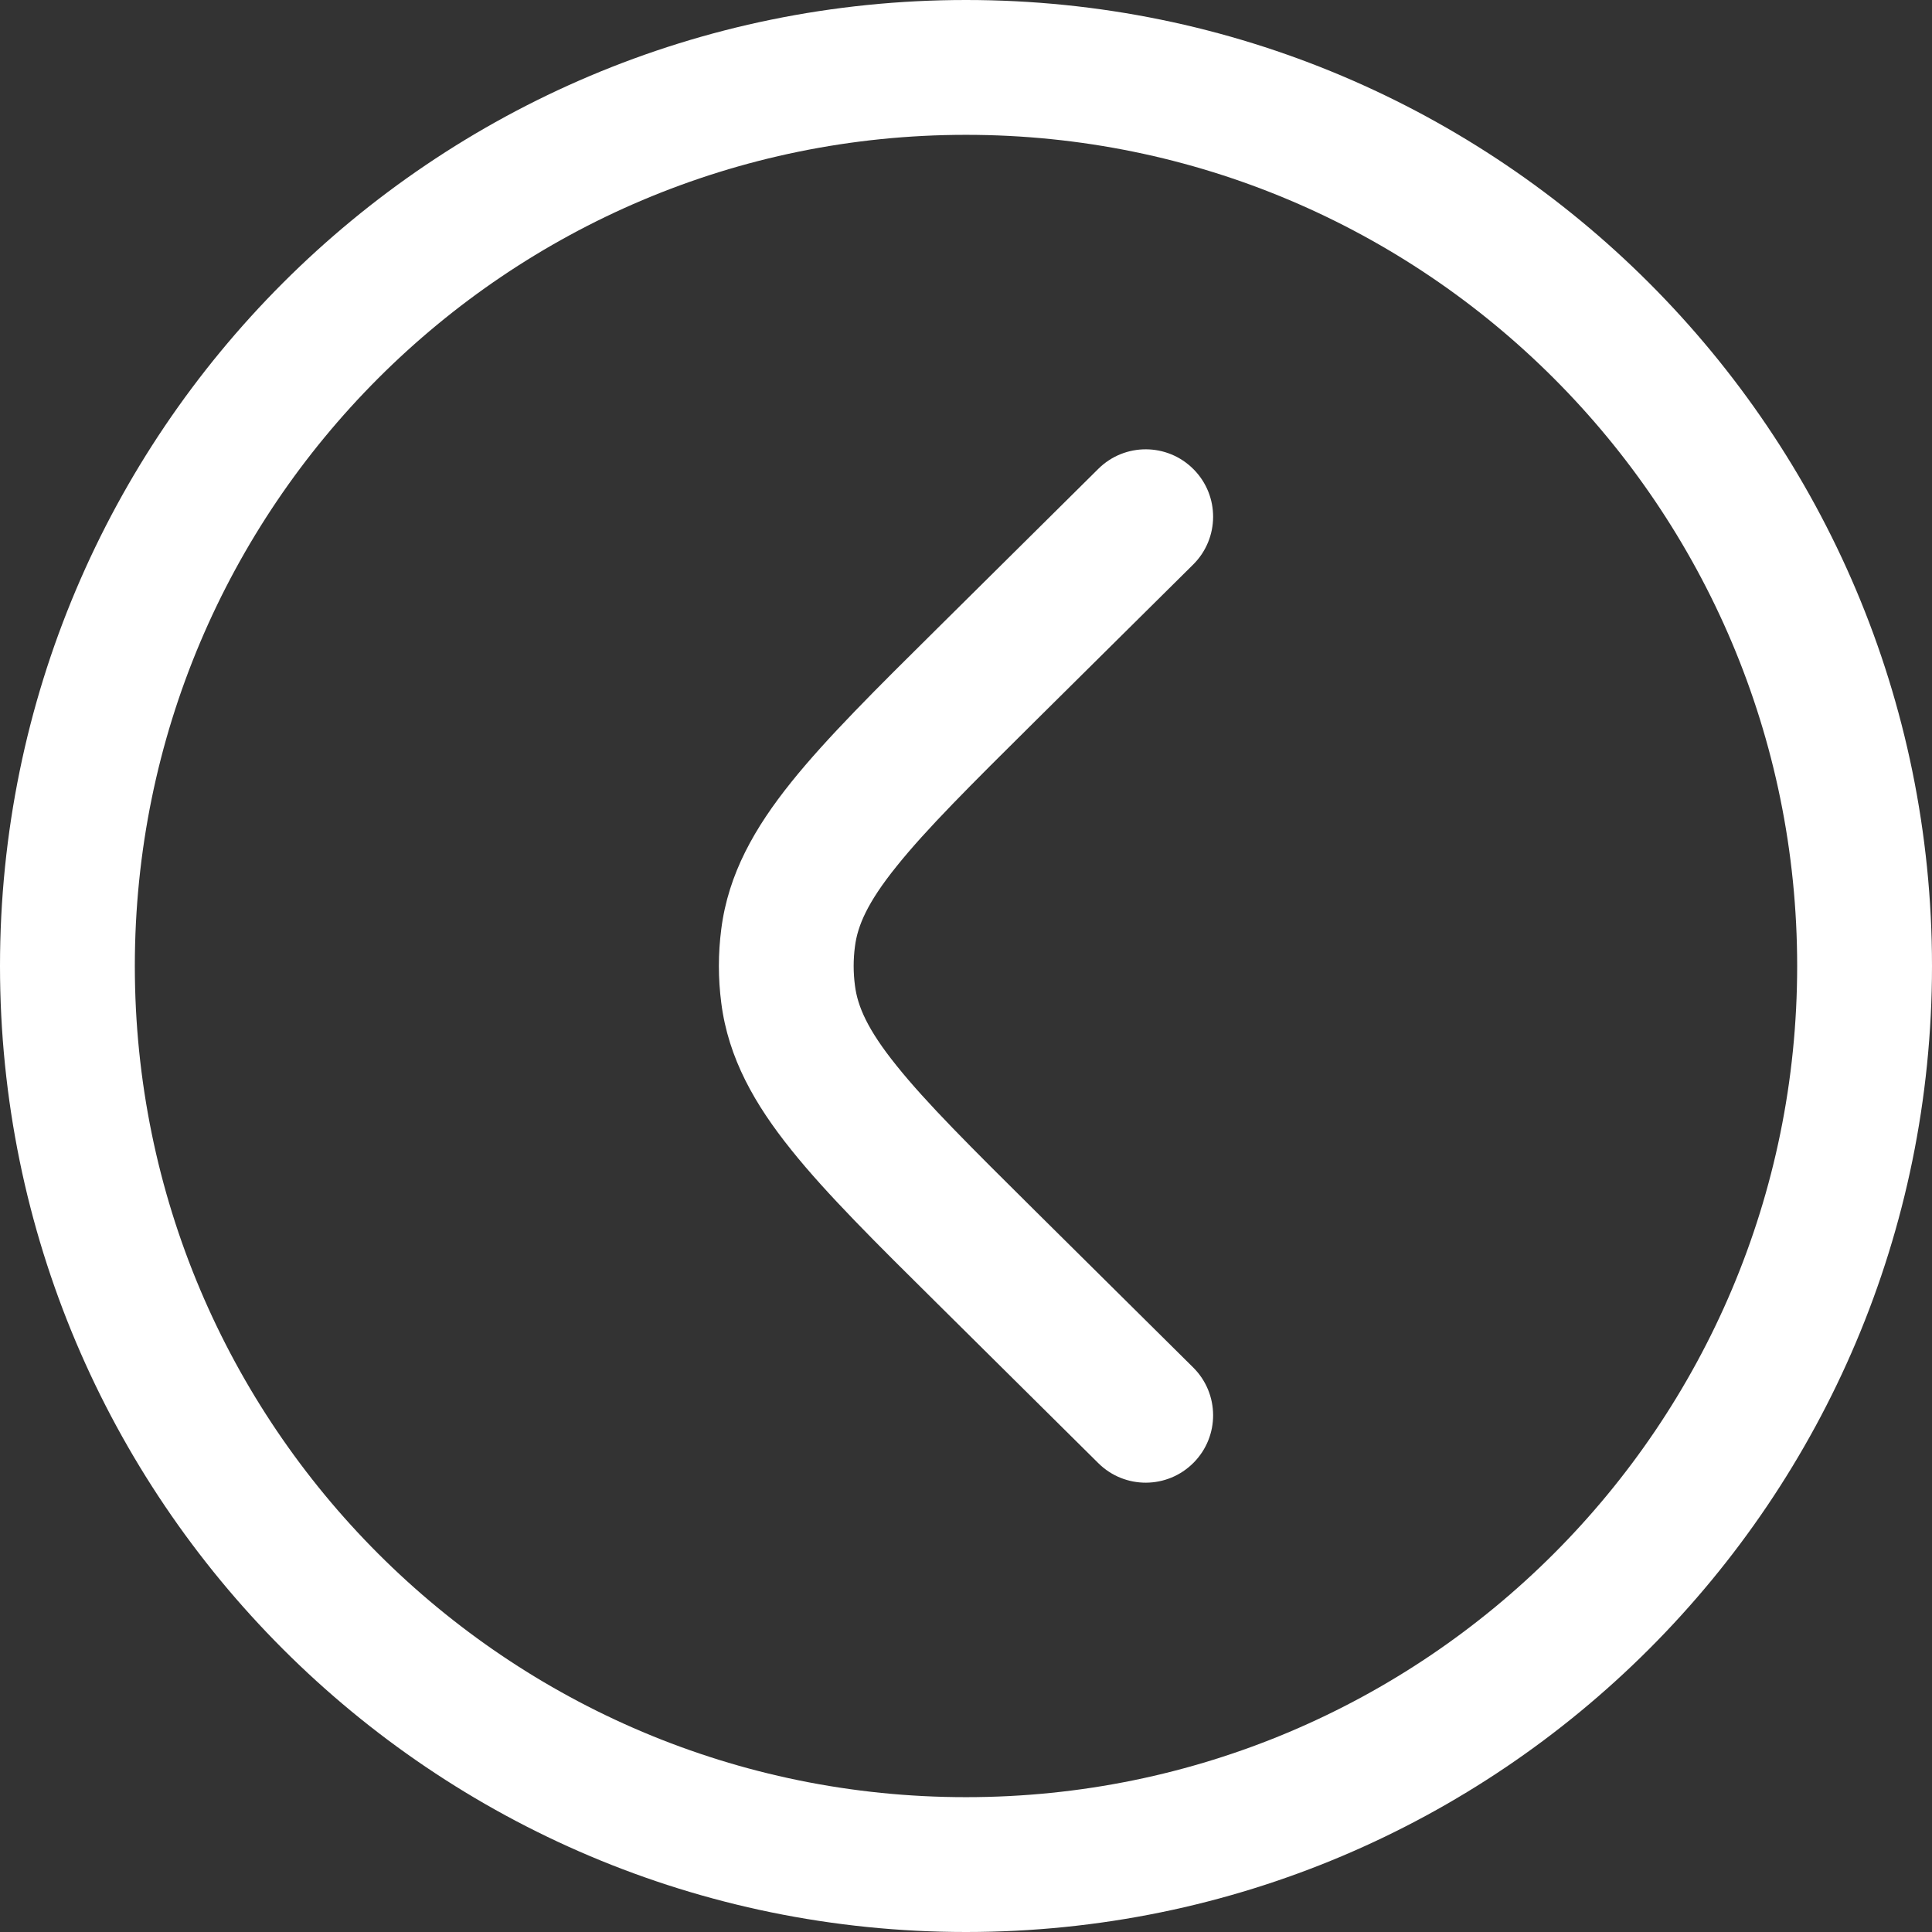 
<svg width="19" height="19" viewBox="0 0 19 19" fill="none" xmlns="http://www.w3.org/2000/svg">
    <rect x="0" y="0" width="19" height="19" fill="#333333" stroke="none"/>
    <path d="M10.801 14.389C11.061 14.647 11.48 14.645 11.738 14.385C11.996 14.125 11.994 13.706 11.734 13.448L10.176 11.904C9.544 11.277 9.11 10.846 8.817 10.48C8.531 10.125 8.434 9.897 8.408 9.693C8.391 9.565 8.391 9.435 8.408 9.307C8.434 9.103 8.531 8.875 8.817 8.52C9.11 8.154 9.544 7.723 10.176 7.096L11.734 5.552C11.994 5.294 11.996 4.875 11.738 4.615C11.48 4.355 11.061 4.353 10.801 4.611L9.215 6.183C8.617 6.775 8.129 7.259 7.783 7.69C7.423 8.138 7.162 8.593 7.093 9.139C7.062 9.379 7.062 9.621 7.093 9.861C7.162 10.407 7.423 10.862 7.783 11.31C8.129 11.742 8.617 12.225 9.215 12.817L10.801 14.389Z" fill="white"/>
    <path fill-rule="evenodd" clip-rule="evenodd" d="M9.5 19C14.747 19 19 14.747 19 9.5C19 4.253 14.747 -3.71835e-07 9.5 -8.30516e-07C4.253 -1.2892e-06 1.2892e-06 4.253 8.30516e-07 9.5C3.71835e-07 14.747 4.253 19 9.5 19ZM17.674 9.5C17.674 14.015 14.015 17.674 9.5 17.674C4.985 17.674 1.326 14.015 1.326 9.5C1.326 4.985 4.985 1.326 9.5 1.326C14.015 1.326 17.674 4.985 17.674 9.5Z" fill="white"/>
</svg>
